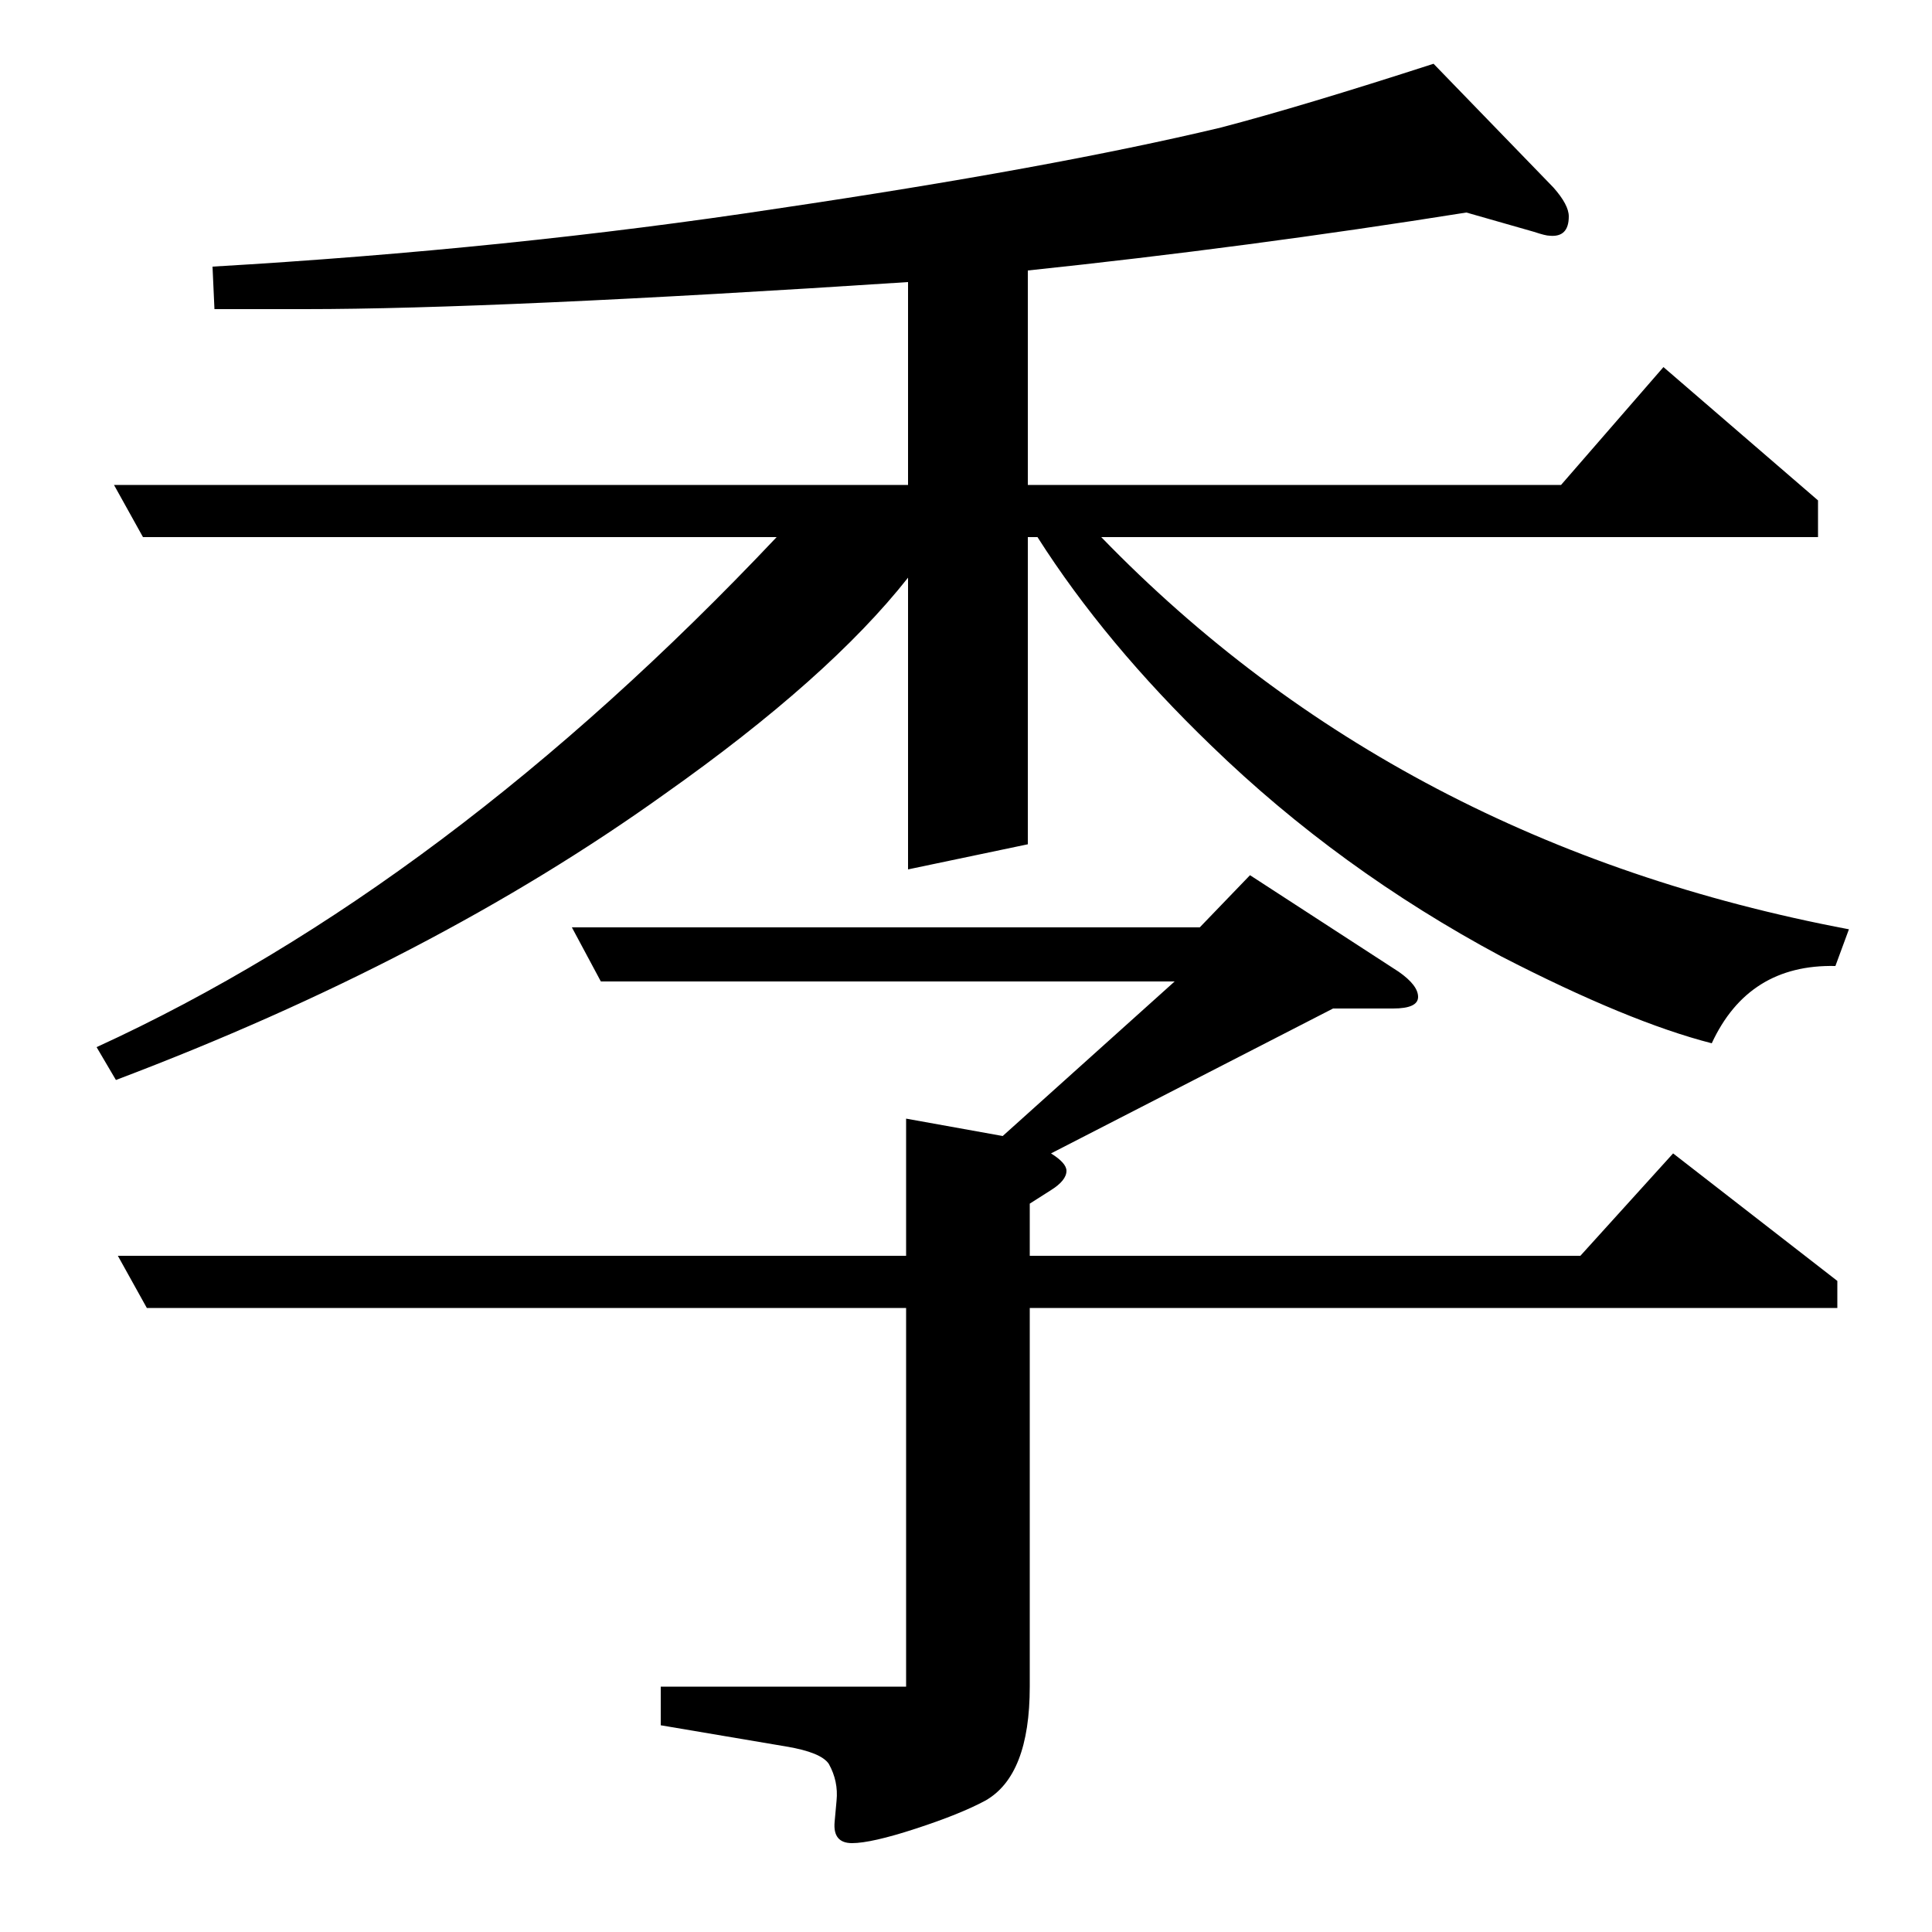 <?xml version="1.0" standalone="no"?>
<!DOCTYPE svg PUBLIC "-//W3C//DTD SVG 1.1//EN" "http://www.w3.org/Graphics/SVG/1.1/DTD/svg11.dtd" >
<svg xmlns="http://www.w3.org/2000/svg" xmlns:xlink="http://www.w3.org/1999/xlink" version="1.1" viewBox="0 -120 1000 1000">
  <g transform="matrix(1 0 0 -1 0 880)">
   <path fill="currentColor"
d="M50 458q181 83 352 264h-328l-15 27h411v105q-214 -14 -312 -14h-47l-1 22q154 9 292 30q142 21 230 42q42 11 110 33l62 -64q8 -9 8 -15q0 -11 -10 -10q-2 0 -8 2l-35 10q-113 -18 -227 -30v-111h276l53 61l80 -69v-19h-371q154 -159 387 -203l-7 -19q-45 1 -64 -40
q-43 11 -109 45q-84 45 -150 109q-55 53 -90 108h-5v-159l-62 -13v151q-41 -52 -126 -112q-120 -86 -284 -148zM61 350h408v71l50 -9l89 80h-297l-15 28h325l26 27l77 -50q10 -7 10 -13t-13 -6h-31l-146 -75q8 -5 8 -9q0 -5 -8 -10l-11 -7v-27h285l48 53l85 -66v-14h-418
v-196q0 -46 -23 -59q-13 -7 -36 -14.5t-33 -7.5t-9 11l1 11q1 10 -4 19q-4 6 -22 9l-65 11v20h127v196h-393z" />
  </g>

</svg>

